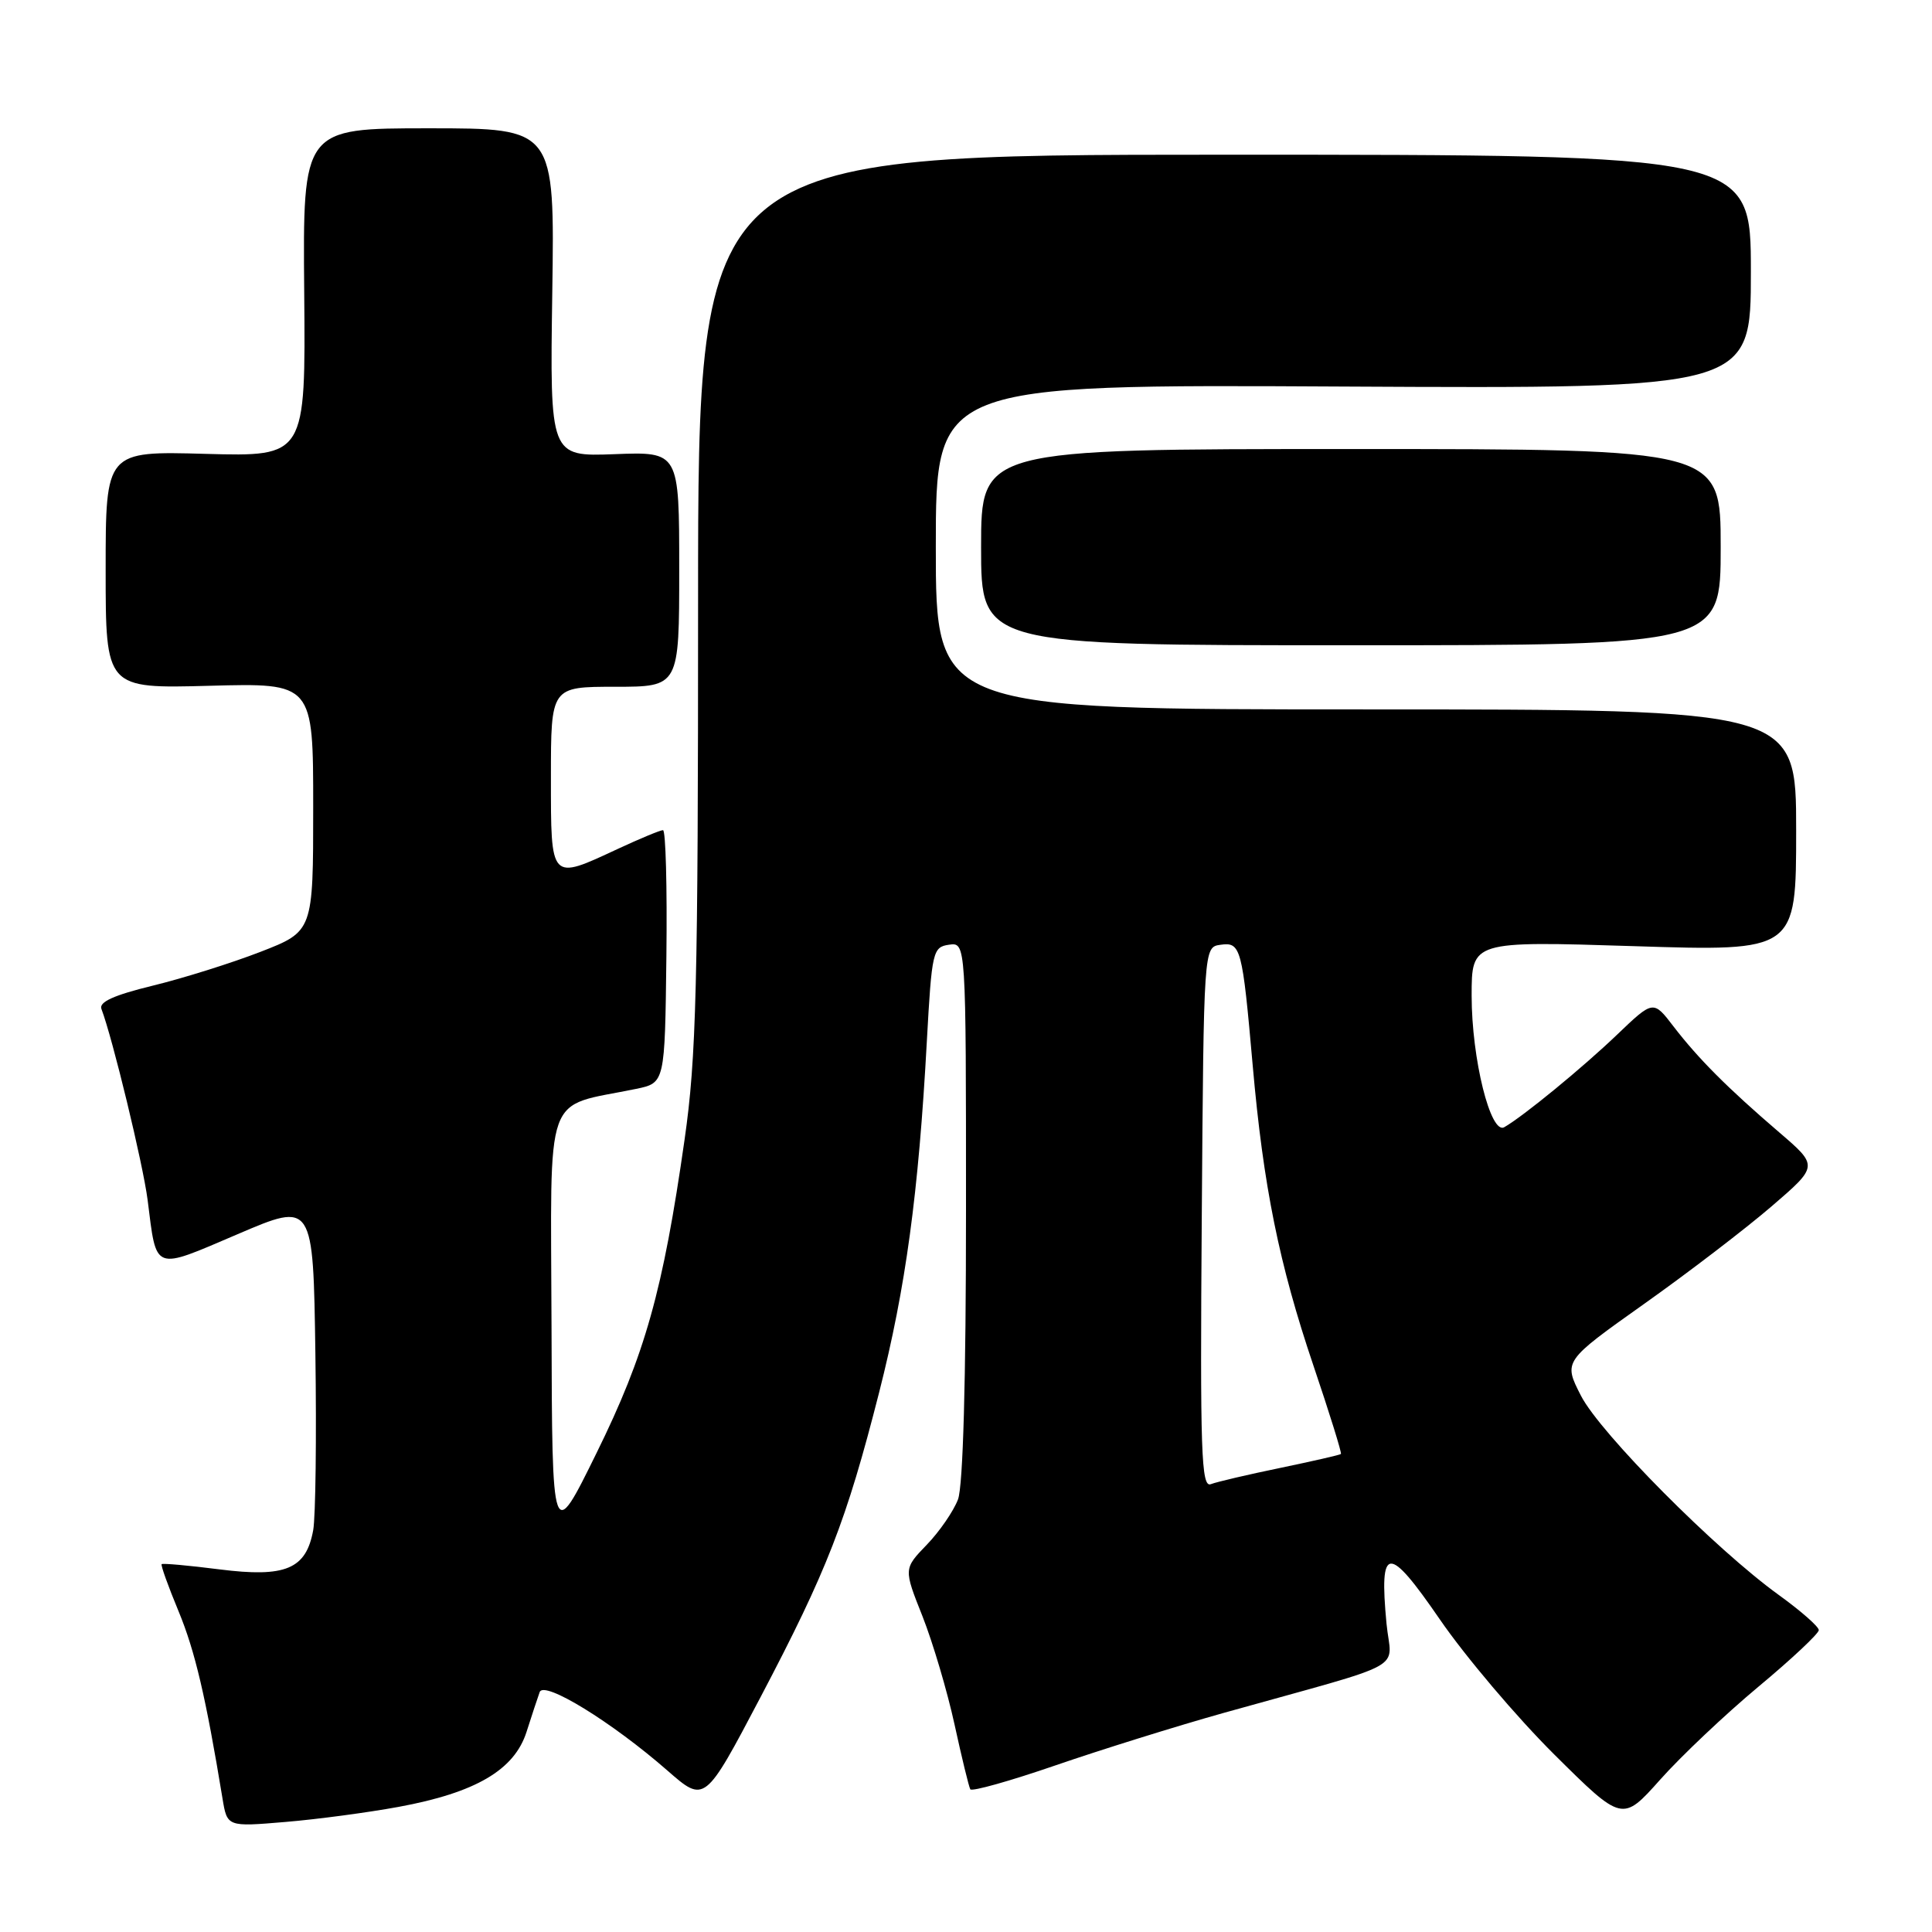 <?xml version="1.0" encoding="UTF-8" standalone="no"?>
<!DOCTYPE svg PUBLIC "-//W3C//DTD SVG 1.1//EN" "http://www.w3.org/Graphics/SVG/1.1/DTD/svg11.dtd" >
<svg xmlns="http://www.w3.org/2000/svg" xmlns:xlink="http://www.w3.org/1999/xlink" version="1.1" viewBox="0 0 256 256">
 <g >
 <path fill="currentColor"
d=" M 52.82 239.42 C 63.03 237.54 68.16 234.53 69.77 229.48 C 70.47 227.29 71.25 224.92 71.51 224.21 C 72.07 222.64 81.07 228.17 88.44 234.61 C 93.38 238.93 93.38 238.93 100.76 224.91 C 109.60 208.09 112.14 201.57 116.49 184.50 C 120.01 170.65 121.71 158.18 122.81 138.00 C 123.47 126.04 123.60 125.49 125.75 125.18 C 128.00 124.86 128.00 124.86 128.00 160.37 C 128.00 182.97 127.61 196.89 126.94 198.68 C 126.35 200.23 124.50 202.93 122.81 204.68 C 119.73 207.87 119.73 207.87 122.24 214.18 C 123.61 217.66 125.52 224.10 126.48 228.50 C 127.44 232.90 128.38 236.77 128.57 237.09 C 128.77 237.42 133.85 235.99 139.86 233.92 C 145.87 231.85 155.90 228.72 162.14 226.97 C 187.24 219.95 184.33 221.54 183.72 215.14 C 182.73 204.68 183.92 204.59 190.78 214.57 C 194.15 219.48 200.97 227.53 205.94 232.47 C 214.97 241.43 214.97 241.43 220.00 235.79 C 222.76 232.69 228.62 227.15 233.01 223.49 C 237.41 219.83 241.00 216.45 241.00 216.00 C 241.00 215.54 238.64 213.47 235.75 211.38 C 227.31 205.30 212.02 189.90 209.48 184.93 C 207.15 180.37 207.15 180.37 217.83 172.79 C 223.70 168.63 231.30 162.81 234.73 159.86 C 240.96 154.50 240.96 154.50 235.73 150.02 C 228.90 144.16 225.04 140.29 221.75 136.01 C 219.07 132.51 219.07 132.51 214.28 137.09 C 209.72 141.46 201.83 147.93 199.32 149.36 C 197.51 150.39 195.00 140.29 195.00 131.94 C 195.00 124.69 195.00 124.69 216.50 125.37 C 238.00 126.06 238.00 126.06 238.00 110.03 C 238.00 94.00 238.00 94.00 181.00 94.00 C 124.00 94.00 124.00 94.00 124.00 72.47 C 124.00 50.93 124.00 50.93 178.00 51.22 C 232.00 51.50 232.00 51.50 232.00 36.00 C 232.00 20.50 232.00 20.50 162.25 20.50 C 92.50 20.50 92.50 20.50 92.50 79.50 C 92.50 130.81 92.27 140.13 90.71 151.00 C 87.85 171.04 85.48 179.47 79.04 192.54 C 73.16 204.50 73.16 204.50 73.08 175.79 C 72.99 143.77 71.90 146.84 84.30 144.28 C 88.10 143.49 88.10 143.49 88.30 126.75 C 88.41 117.54 88.21 110.00 87.85 110.00 C 87.49 110.00 84.79 111.12 81.85 112.49 C 72.87 116.67 73.00 116.82 73.00 103.00 C 73.00 91.00 73.00 91.00 81.50 91.00 C 90.00 91.00 90.00 91.00 90.00 75.43 C 90.00 59.85 90.00 59.85 81.43 60.18 C 72.86 60.50 72.86 60.50 73.18 38.75 C 73.50 17.00 73.50 17.00 56.81 17.00 C 40.12 17.00 40.12 17.00 40.31 38.75 C 40.50 60.50 40.50 60.50 27.25 60.14 C 14.00 59.77 14.00 59.77 14.00 75.51 C 14.00 91.24 14.00 91.24 27.75 90.87 C 41.50 90.50 41.50 90.50 41.50 106.95 C 41.50 123.41 41.50 123.41 34.50 126.13 C 30.65 127.62 24.22 129.64 20.22 130.61 C 15.10 131.86 13.08 132.77 13.44 133.69 C 14.91 137.54 18.95 154.24 19.56 159.00 C 20.77 168.58 20.20 168.36 31.50 163.53 C 41.50 159.25 41.50 159.25 41.79 179.38 C 41.95 190.44 41.82 200.97 41.50 202.76 C 40.56 207.92 37.84 209.06 29.08 207.95 C 25.00 207.43 21.55 207.12 21.42 207.26 C 21.28 207.39 22.29 210.20 23.66 213.50 C 25.85 218.79 27.27 224.87 29.48 238.29 C 30.10 242.07 30.10 242.07 37.80 241.42 C 42.04 241.07 48.80 240.16 52.82 239.42 Z  M 228.00 72.50 C 228.00 59.50 228.00 59.50 179.00 59.50 C 130.00 59.50 130.00 59.50 130.00 72.50 C 130.00 85.50 130.00 85.50 179.00 85.50 C 228.00 85.50 228.00 85.50 228.00 72.50 Z  M 159.24 161.36 C 159.50 125.50 159.50 125.50 161.71 125.19 C 164.42 124.80 164.61 125.52 165.99 141.18 C 167.40 157.19 169.48 167.48 174.04 180.96 C 176.17 187.26 177.81 192.53 177.68 192.66 C 177.55 192.79 173.94 193.61 169.67 194.50 C 165.40 195.38 161.24 196.35 160.44 196.66 C 159.17 197.15 159.01 192.48 159.24 161.36 Z "/>
</g>
</svg>